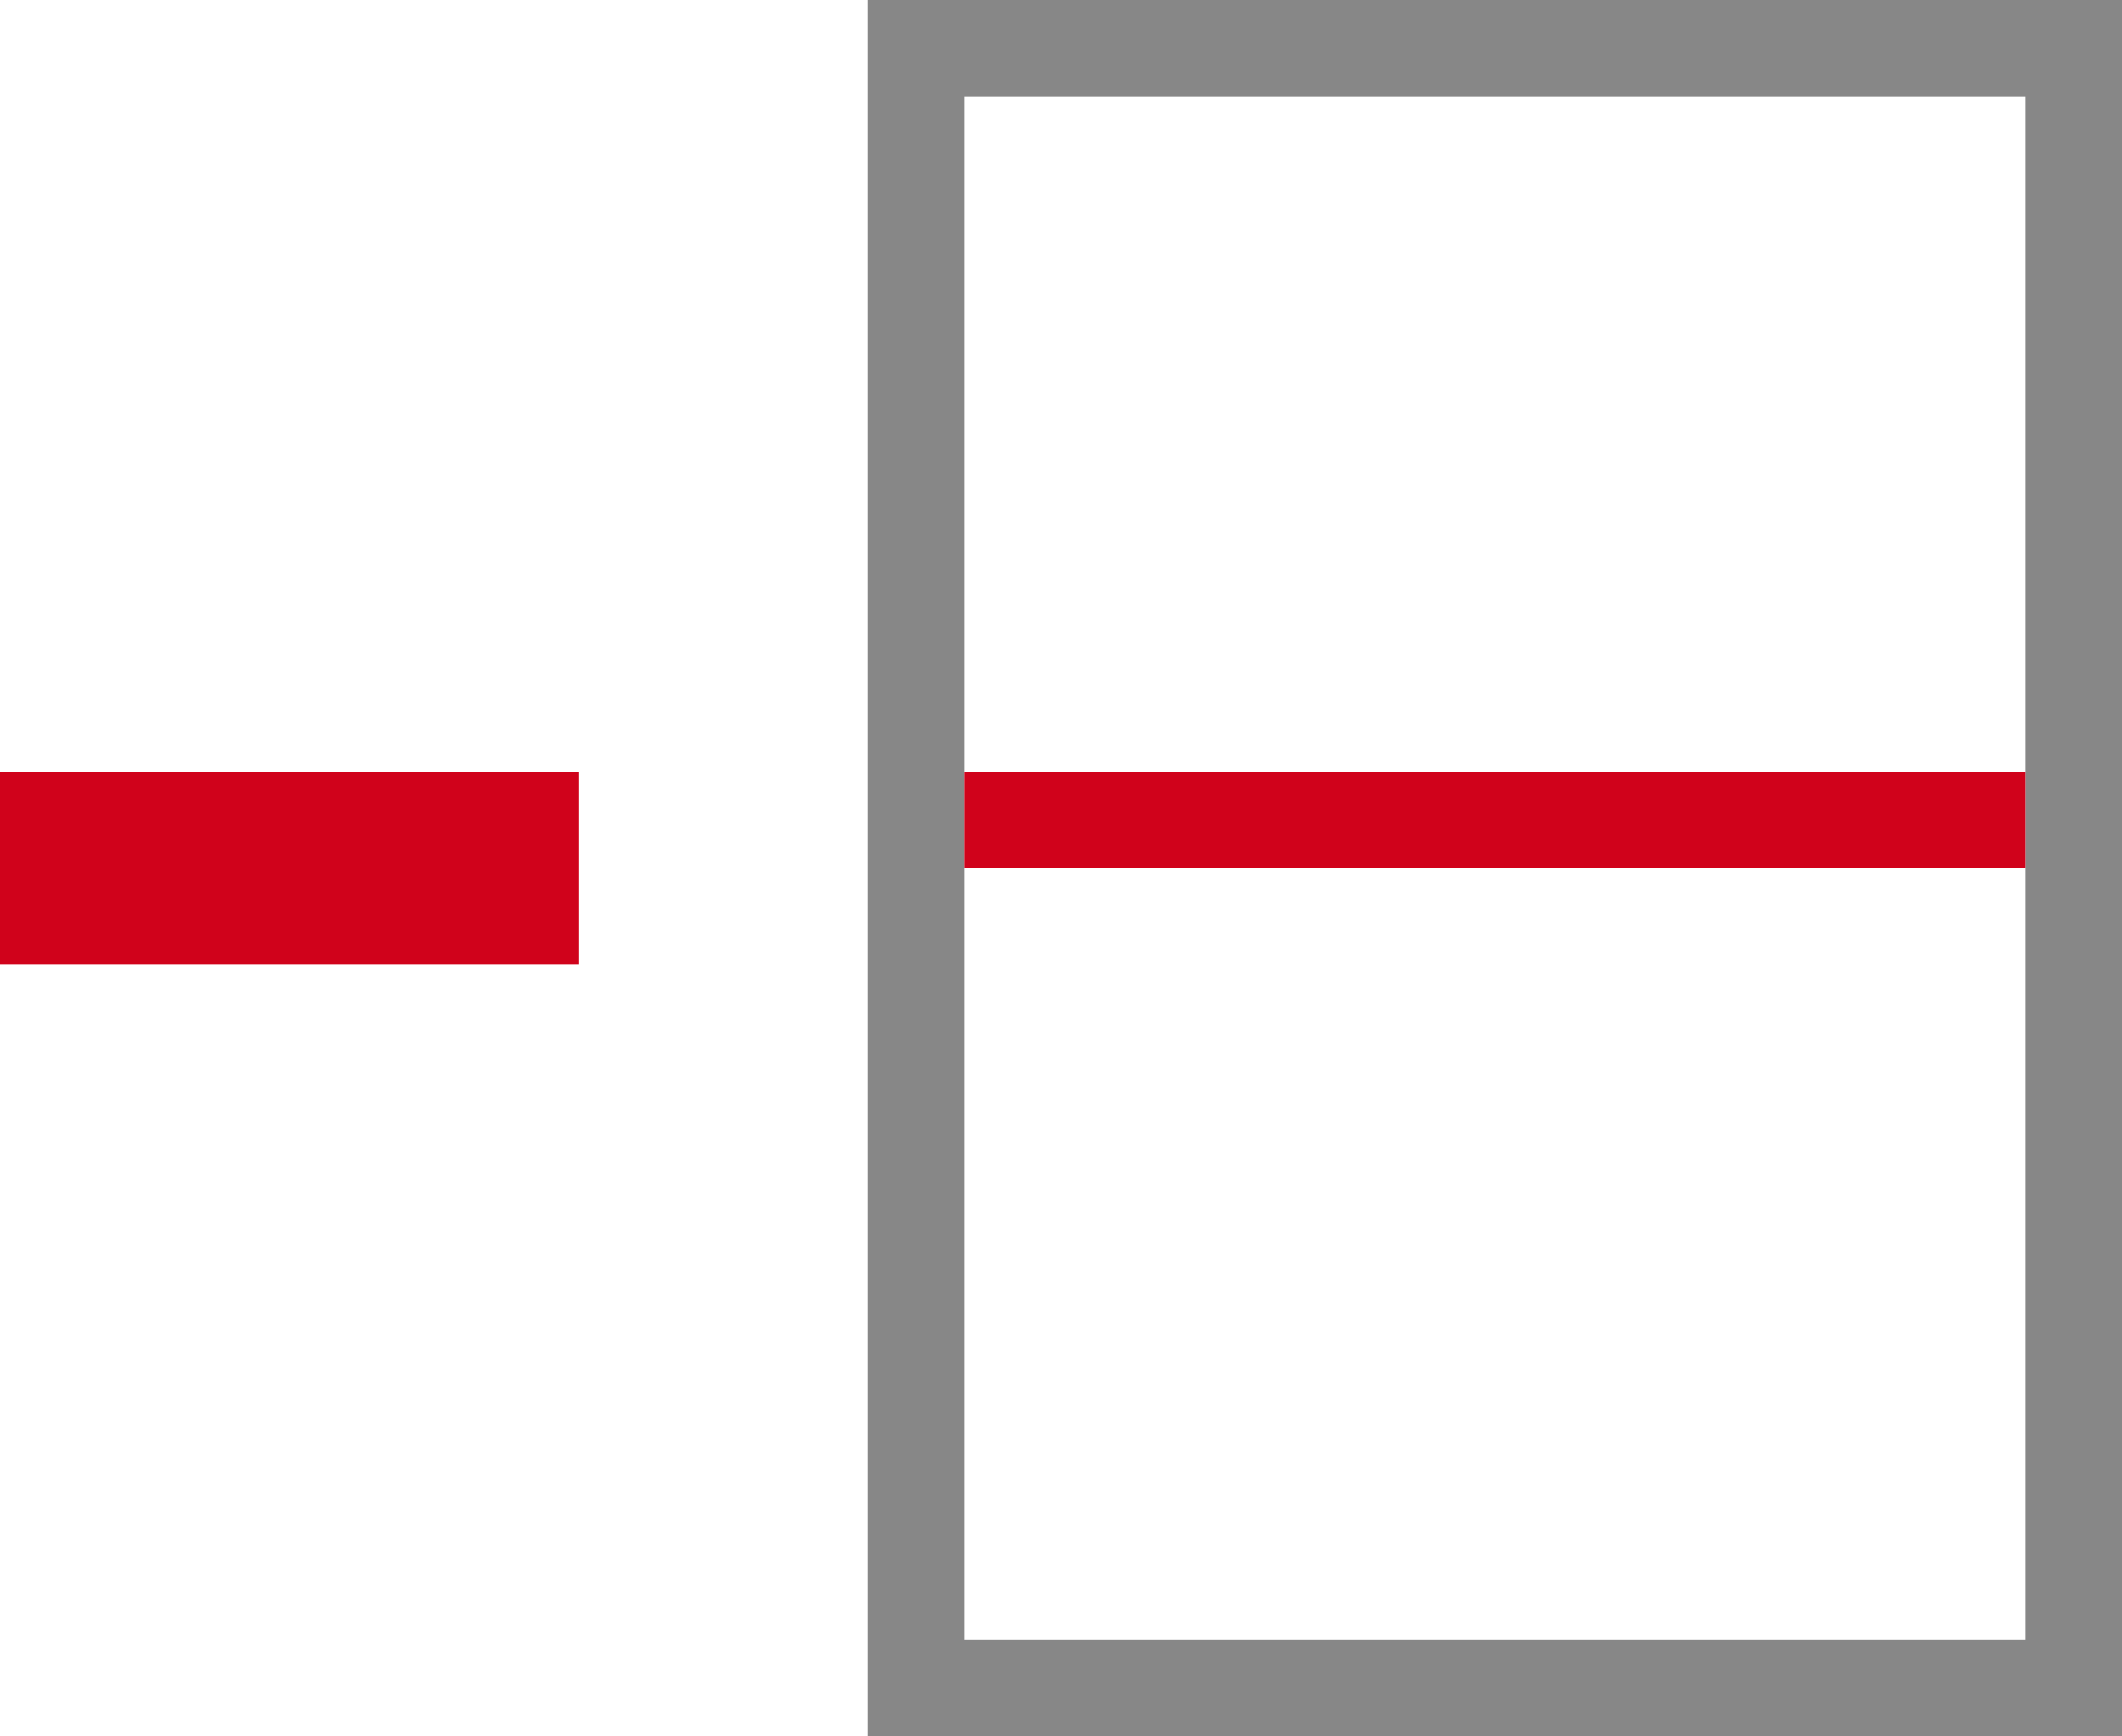 <?xml version="1.0" encoding="UTF-8"?>
<svg width="22px" height="18px" viewBox="0 0 22 18" version="1.1" xmlns="http://www.w3.org/2000/svg" xmlns:xlink="http://www.w3.org/1999/xlink">
    <!-- Generator: Sketch 53.2 (72643) - https://sketchapp.com -->
    <title>Remove Horizontal</title>
    <desc>Created with Sketch.</desc>
    <g id="Remove-Horizontal" stroke="none" stroke-width="1" fill="none" fill-rule="evenodd">
        <rect id="Rectangle-Copy-5" stroke="#878787" x="9.5" y="0.5" width="12" height="17"></rect>
        <rect id="Rectangle" fill="#D0021B" x="10" y="8" width="11" height="1"></rect>
        <g id="Minus" transform="translate(0, 8)" fill="#D0021B">
            <rect id="Rectangle" x="0" y="0" width="6" height="2"></rect>
        </g>
    </g>
</svg>